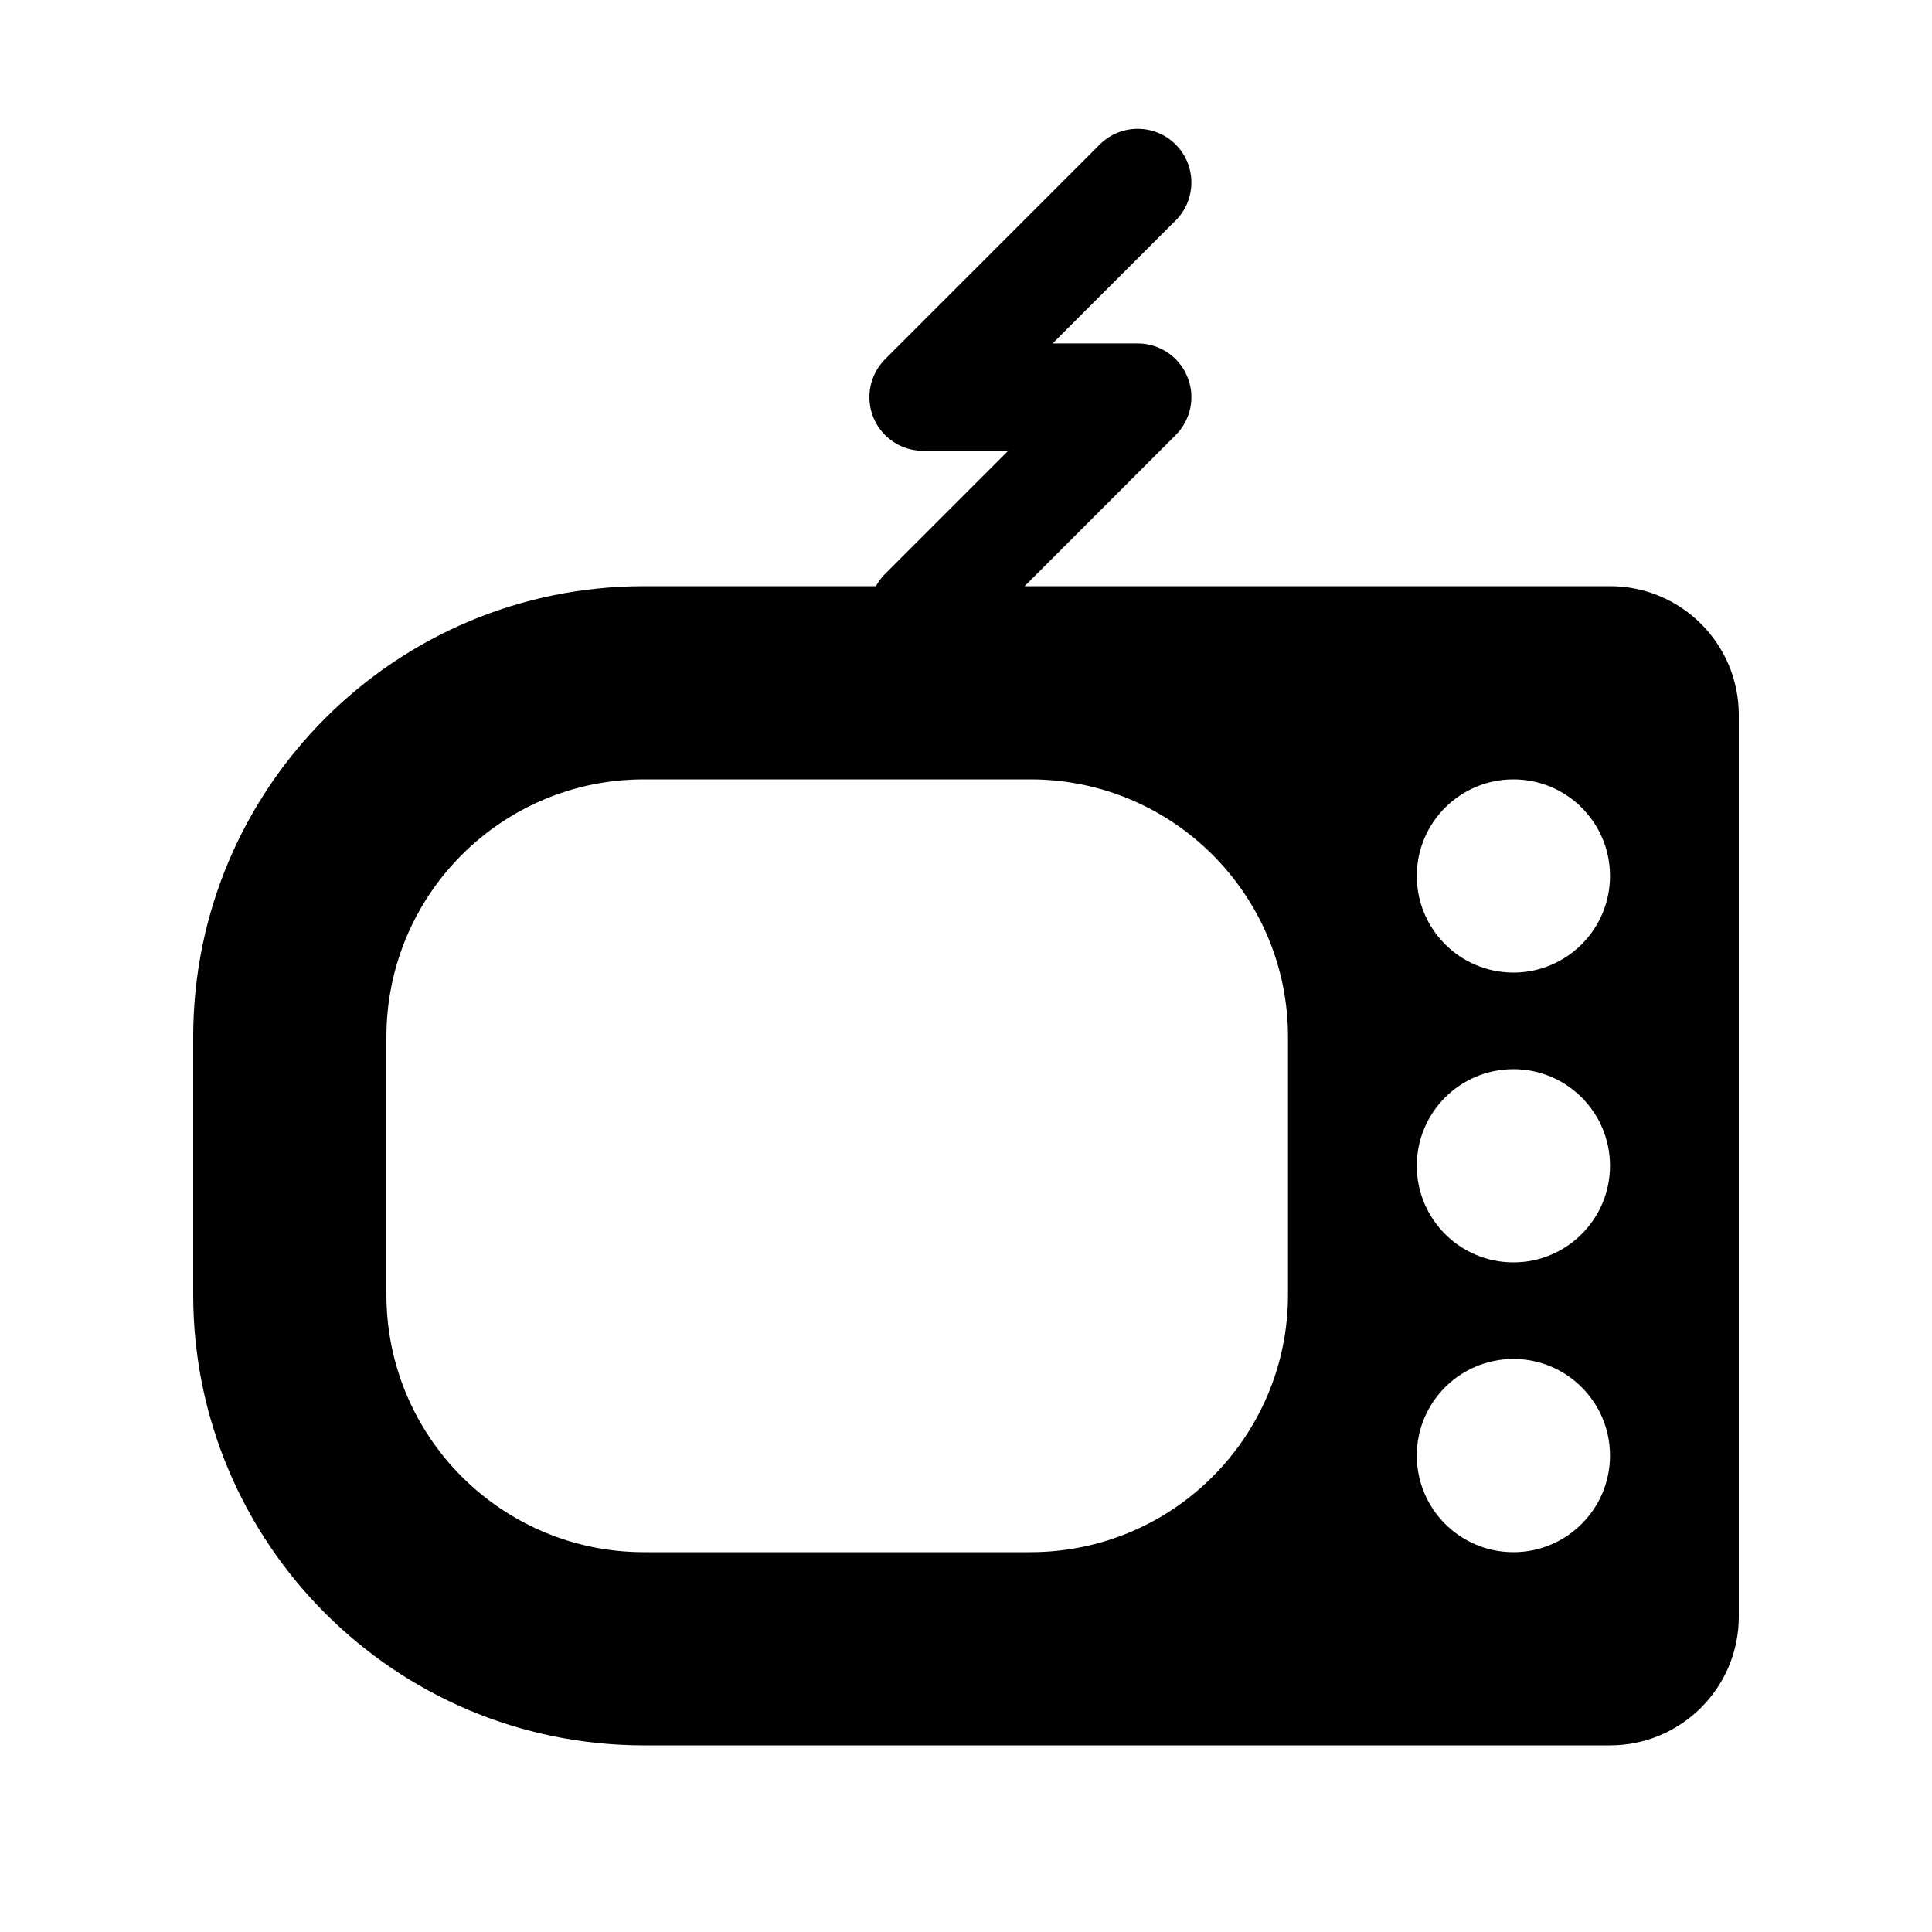 <svg width="30" height="30" viewBox="0 0 30 30" stroke="none" xmlns="http://www.w3.org/2000/svg">
<path fill-rule="evenodd" clip-rule="evenodd" d="M3 16.102C3 12.236 6.134 9.102 10 9.102H25C26.105 9.102 27 9.997 27 11.102V25.102C27 26.206 26.105 27.102 25 27.102H10C6.134 27.102 3 23.968 3 20.102V16.102ZM6 16.102C6 13.892 7.791 12.102 10 12.102H16C18.209 12.102 20 13.892 20 16.102V20.102C20 22.311 18.209 24.102 16 24.102H10C7.791 24.102 6 22.311 6 20.102V16.102ZM23.5 24.102C24.328 24.102 25 23.43 25 22.602C25 21.773 24.328 21.102 23.5 21.102C22.672 21.102 22 21.773 22 22.602C22 23.43 22.672 24.102 23.5 24.102ZM25 18.102C25 18.93 24.328 19.602 23.5 19.602C22.672 19.602 22 18.93 22 18.102C22 17.273 22.672 16.602 23.5 16.602C24.328 16.602 25 17.273 25 18.102ZM23.5 15.102C24.328 15.102 25 14.43 25 13.602C25 12.773 24.328 12.102 23.5 12.102C22.672 12.102 22 12.773 22 13.602C22 14.43 22.672 15.102 23.5 15.102Z"/>
<path fill-rule="evenodd" clip-rule="evenodd" d="M18.256 2.244C18.581 2.57 18.581 3.097 18.256 3.423L16.345 5.333H17.667C18.004 5.333 18.308 5.536 18.436 5.848C18.566 6.159 18.494 6.518 18.256 6.756L14.923 10.089C14.597 10.415 14.069 10.415 13.744 10.089C13.419 9.764 13.419 9.236 13.744 8.911L15.655 7H14.333C13.996 7 13.692 6.797 13.563 6.486C13.434 6.174 13.506 5.816 13.744 5.577L17.077 2.244C17.403 1.919 17.93 1.919 18.256 2.244Z"/>
</svg>
